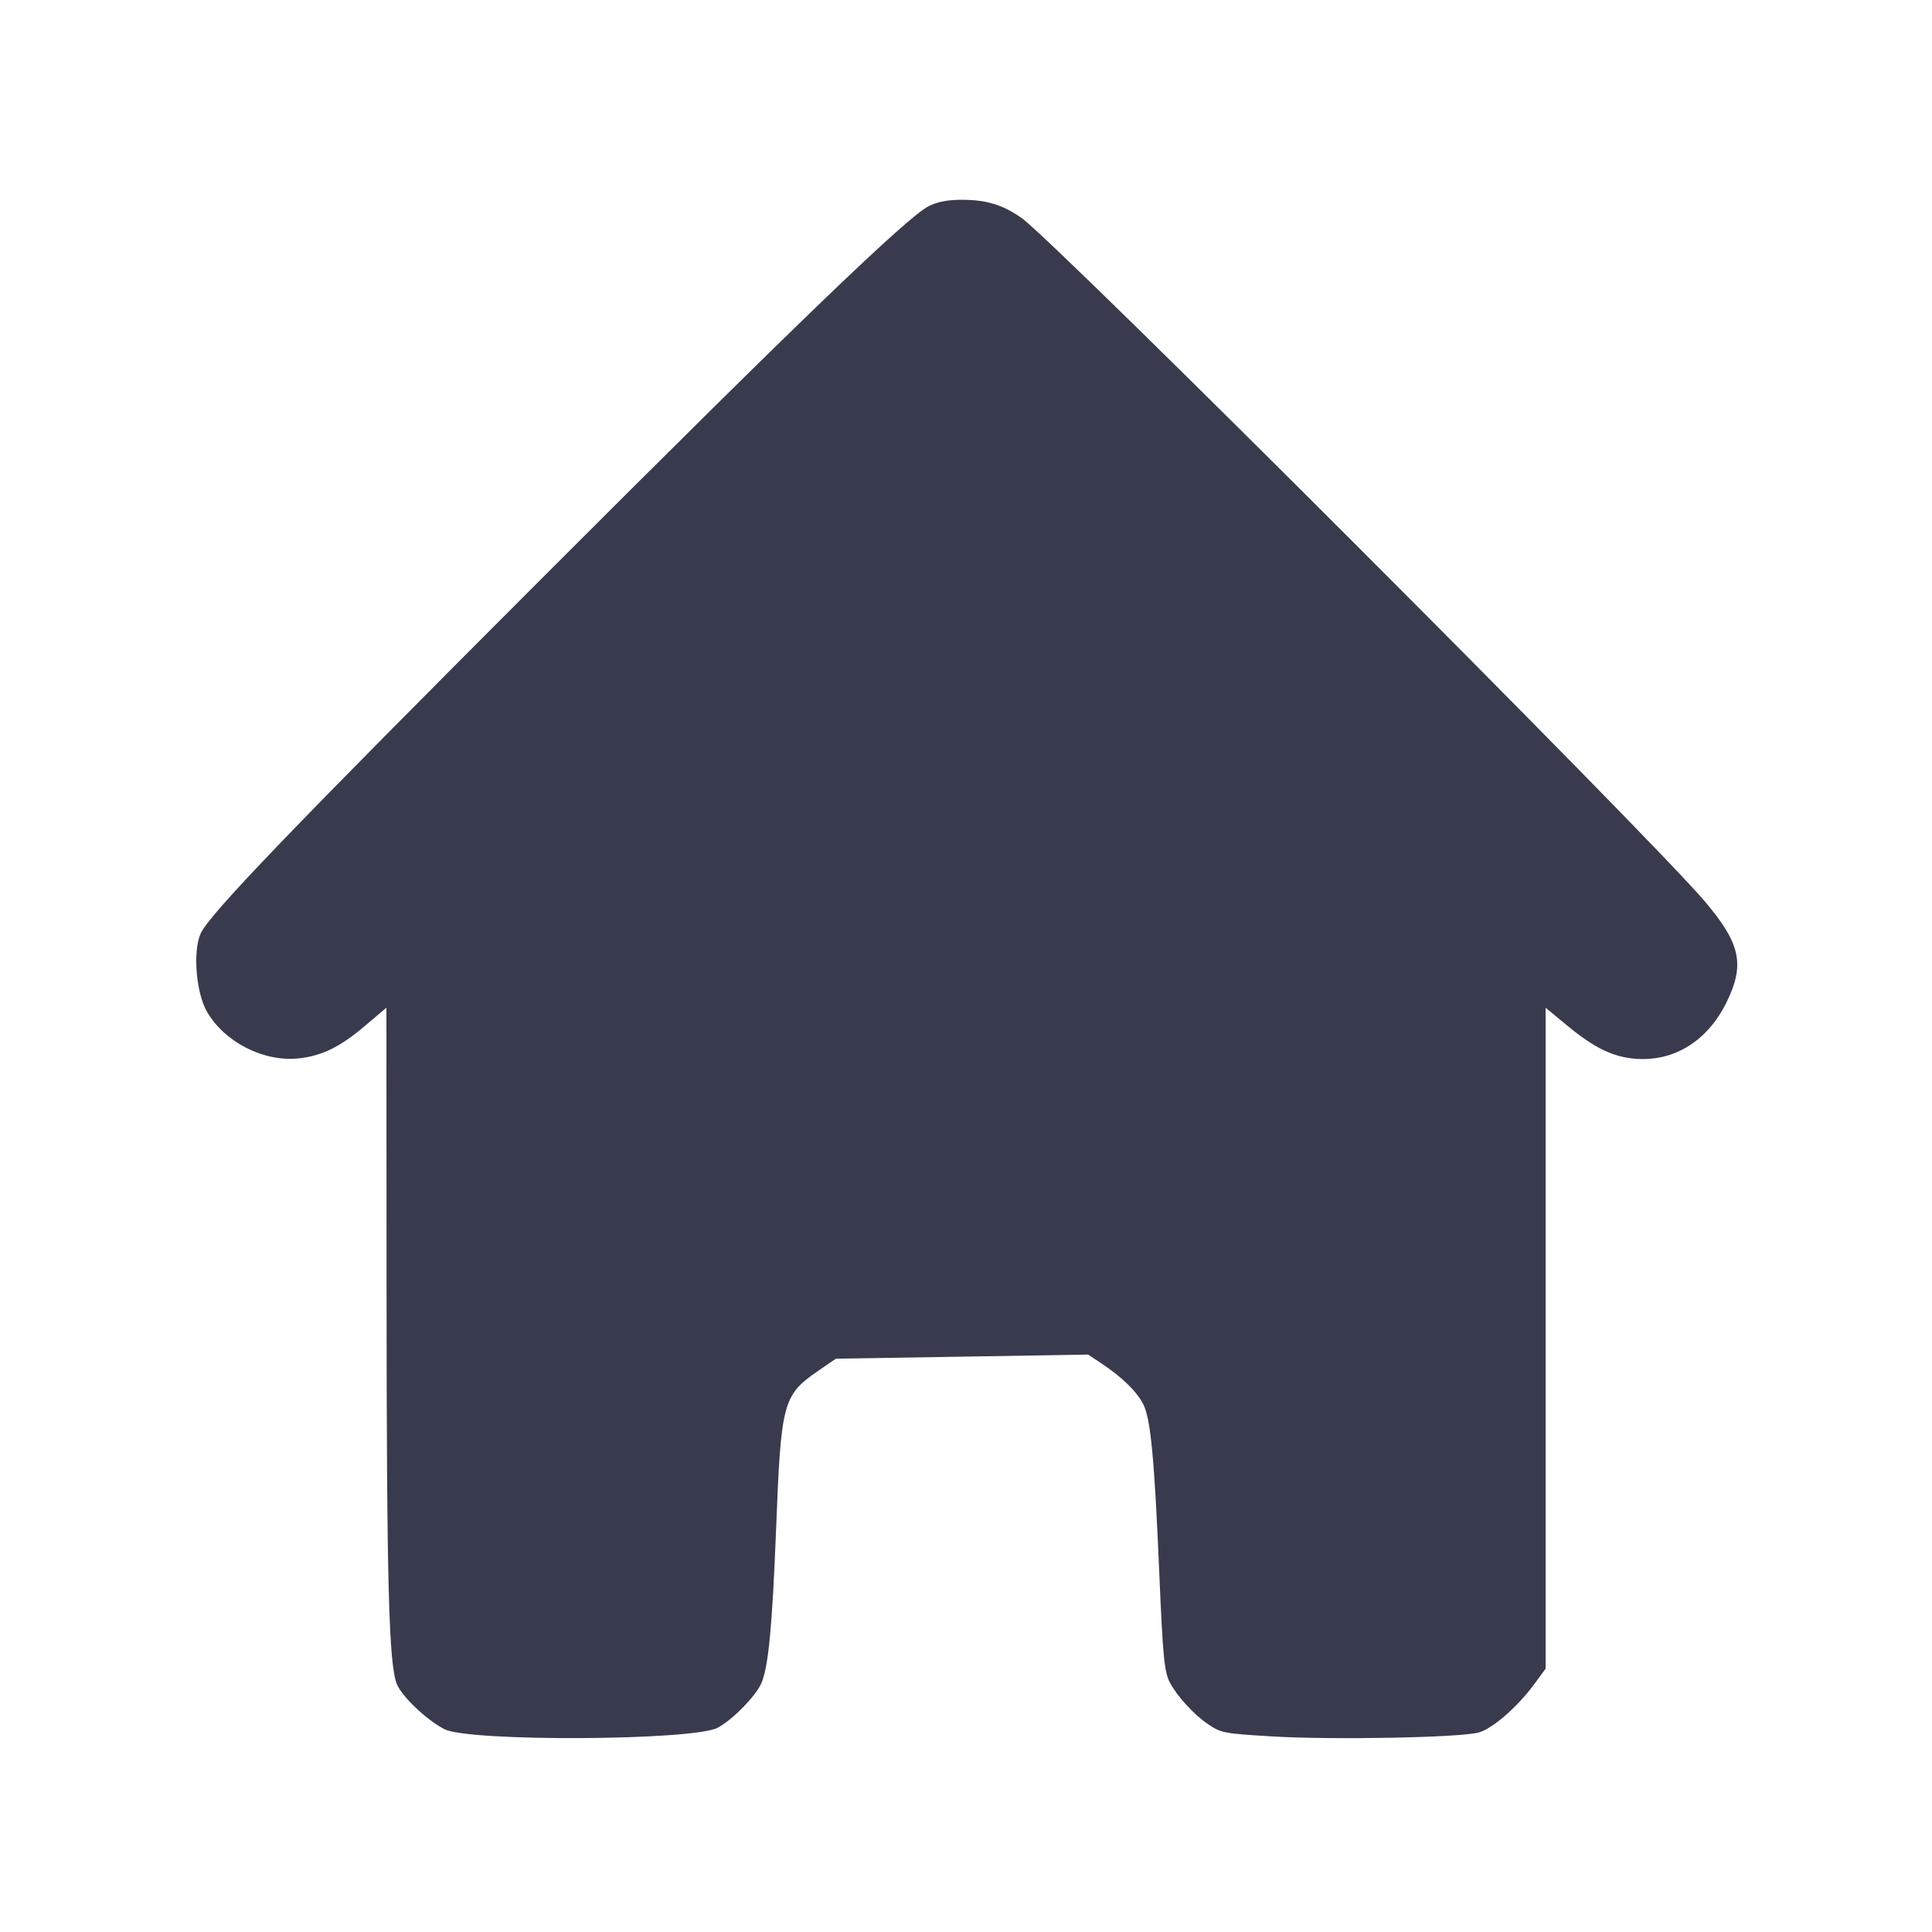 <svg width="24" height="24" viewBox="0 0 24 24" fill="none" xmlns="http://www.w3.org/2000/svg"><path d="M11.539 2.560 C 11.277 2.689,9.925 3.989,6.759 7.157 C 3.617 10.300,2.589 11.370,2.491 11.600 C 2.393 11.826,2.437 12.340,2.574 12.573 C 2.793 12.947,3.275 13.192,3.704 13.148 C 3.996 13.118,4.223 13.008,4.533 12.744 L 4.800 12.518 4.802 16.029 C 4.803 19.676,4.830 20.682,4.931 20.923 C 4.996 21.079,5.303 21.369,5.522 21.481 C 5.830 21.638,8.607 21.624,8.914 21.463 C 9.097 21.368,9.393 21.065,9.460 20.905 C 9.546 20.701,9.594 20.191,9.640 19.018 C 9.702 17.412,9.723 17.333,10.168 17.026 L 10.384 16.878 11.950 16.853 L 13.517 16.827 13.675 16.932 C 13.936 17.105,14.120 17.283,14.202 17.444 C 14.294 17.625,14.340 18.107,14.401 19.540 C 14.445 20.579,14.463 20.766,14.532 20.900 C 14.615 21.062,14.825 21.293,14.996 21.411 C 15.167 21.528,15.195 21.534,15.796 21.570 C 16.566 21.616,18.163 21.585,18.375 21.520 C 18.550 21.467,18.855 21.200,19.062 20.917 L 19.200 20.729 19.200 16.624 L 19.200 12.518 19.468 12.740 C 19.809 13.021,20.040 13.132,20.325 13.153 C 20.800 13.187,21.212 12.930,21.447 12.452 C 21.678 11.983,21.623 11.723,21.180 11.200 C 20.489 10.382,13.098 2.990,12.688 2.706 C 12.455 2.544,12.259 2.484,11.960 2.482 C 11.778 2.481,11.652 2.504,11.539 2.560 " fill="#373B4D" stroke="none" fill-rule="evenodd"></path></svg>
